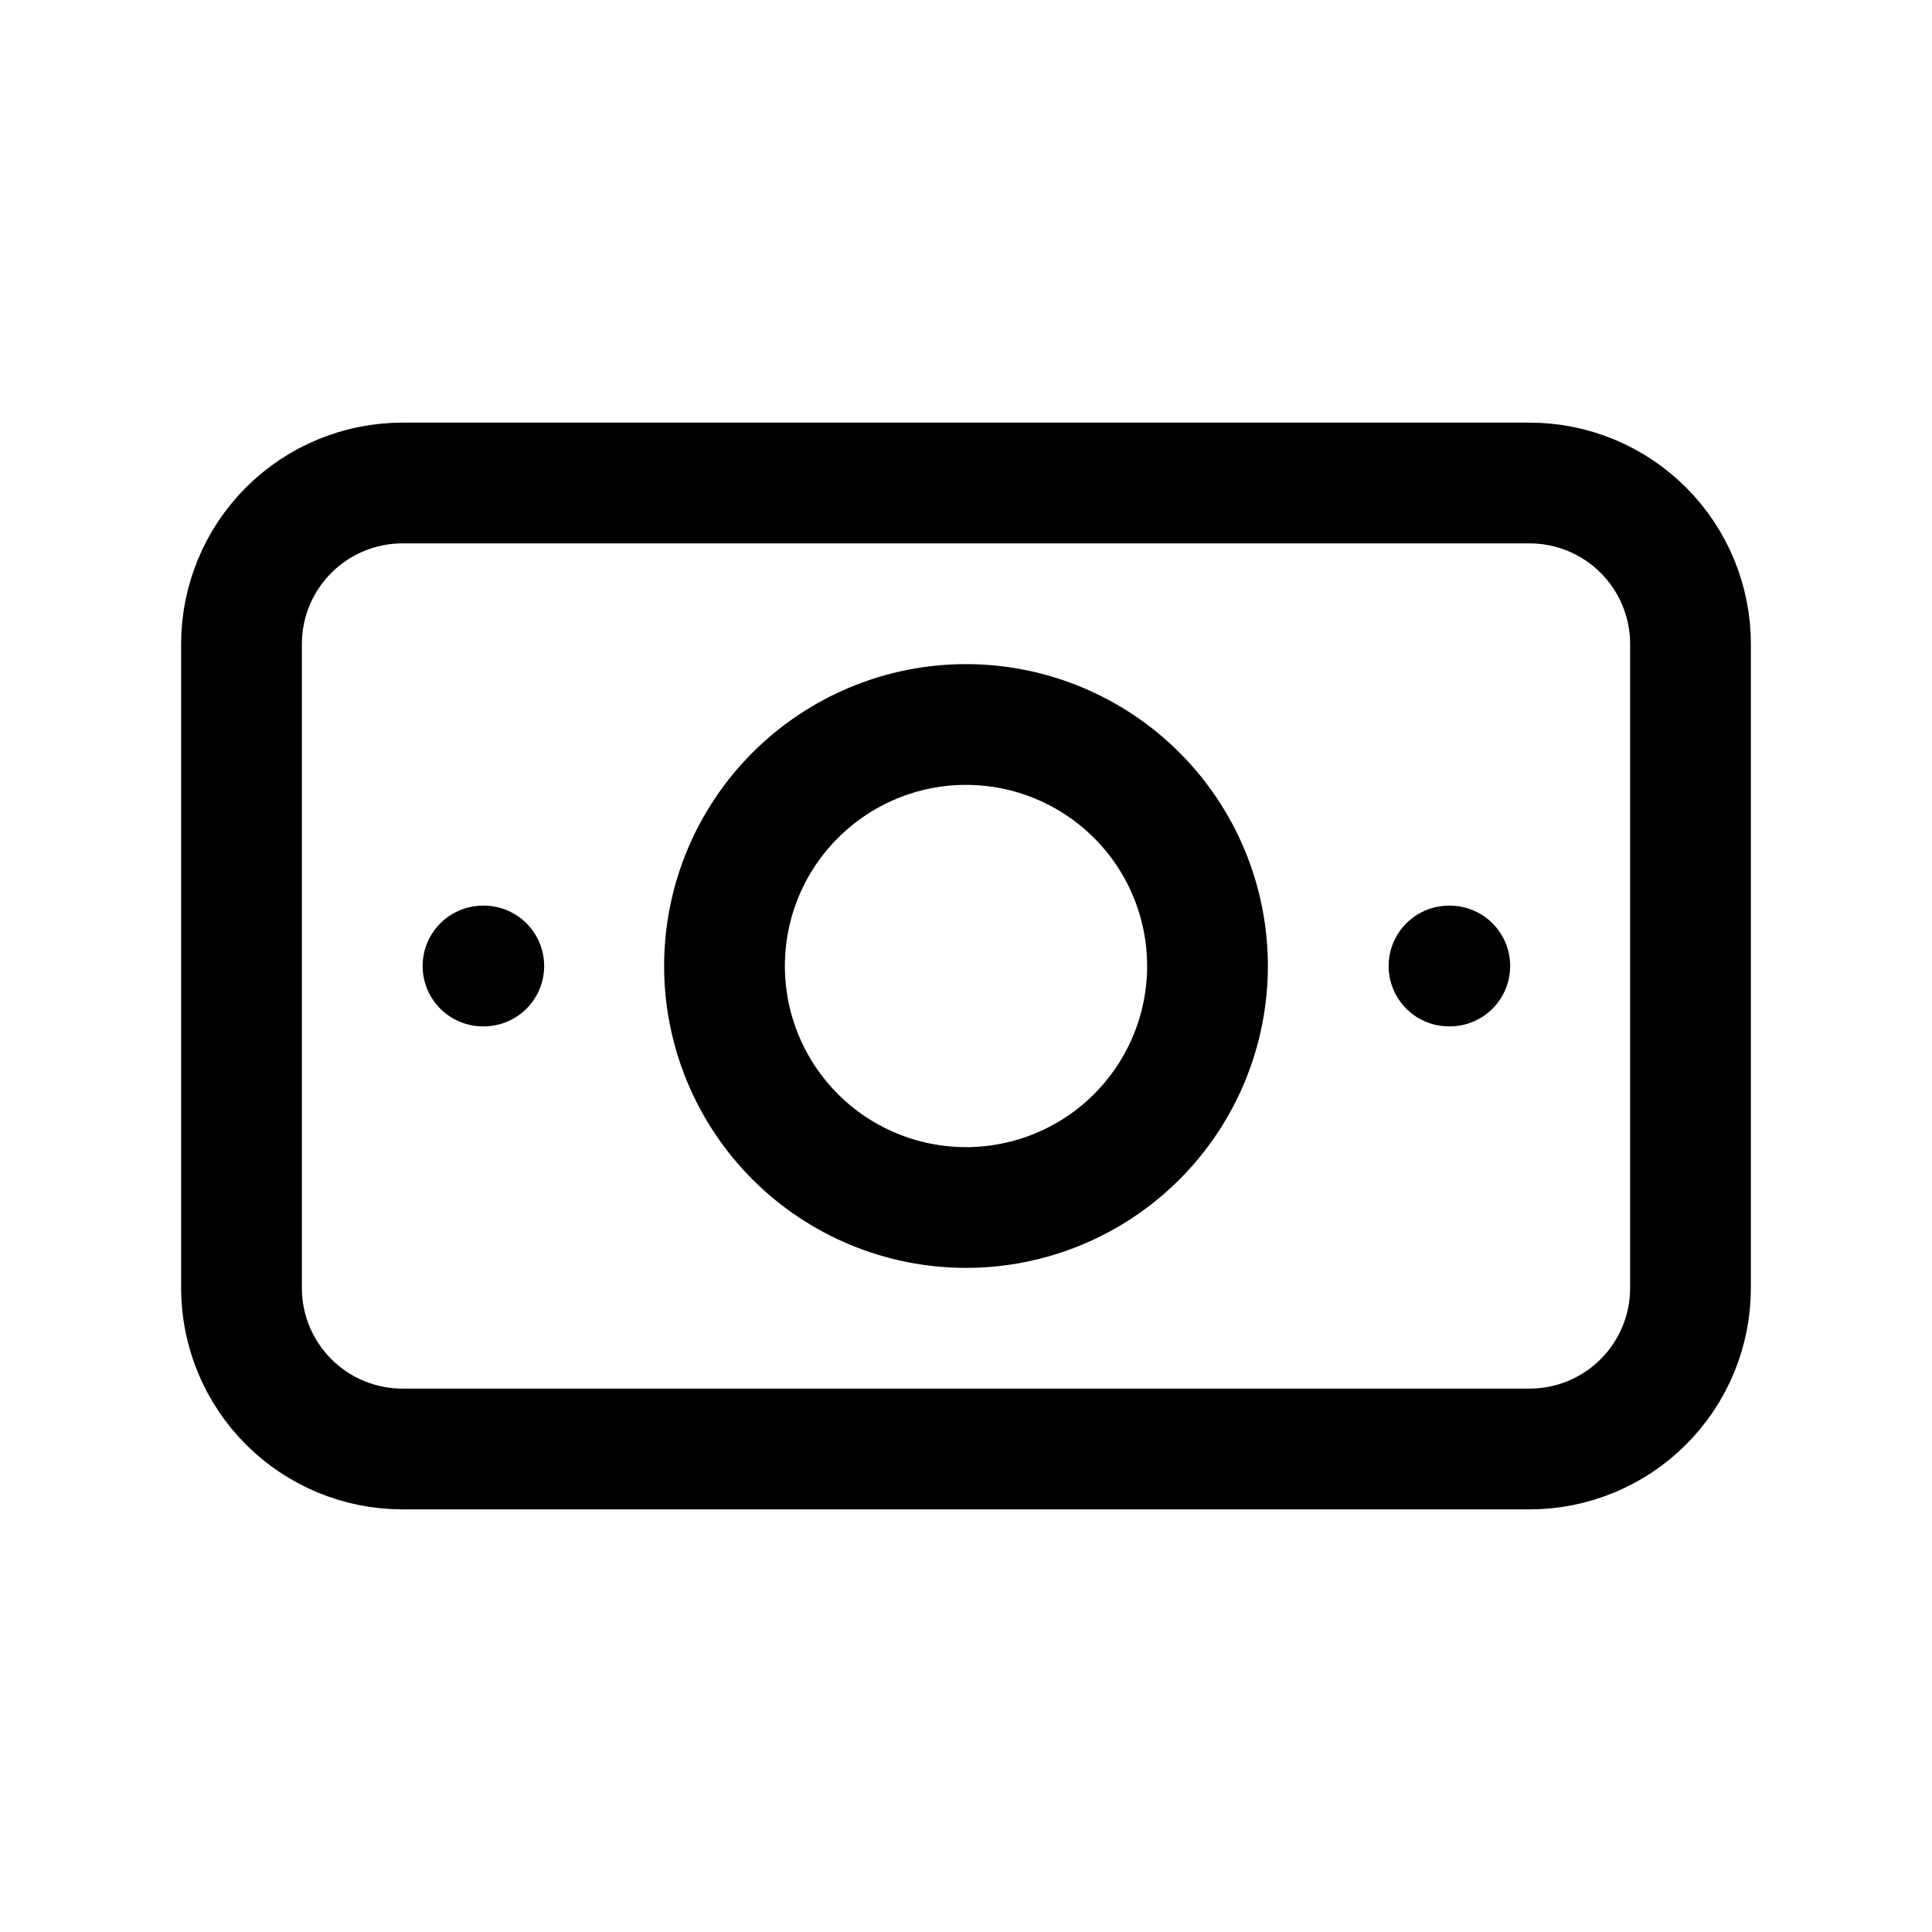 <svg width="32" height="32" viewBox="0 0 32 32" fill="none" xmlns="http://www.w3.org/2000/svg">
<g clip-path="url(#clip0_578_7770)">
<path d="M12 16C12 17.061 12.421 18.078 13.172 18.829C13.922 19.579 14.939 20 16 20C17.061 20 18.078 19.579 18.828 18.829C19.579 18.078 20 17.061 20 16C20 14.939 19.579 13.922 18.828 13.172C18.078 12.422 17.061 12 16 12C14.939 12 13.922 12.422 13.172 13.172C12.421 13.922 12 14.939 12 16Z" stroke="black" stroke-width="2" stroke-linecap="round" stroke-linejoin="round"/>
<path d="M4 10.667C4 9.96 4.281 9.281 4.781 8.781C5.281 8.281 5.959 8 6.667 8H25.333C26.041 8 26.719 8.281 27.219 8.781C27.719 9.281 28 9.96 28 10.667V21.334C28 22.041 27.719 22.719 27.219 23.219C26.719 23.719 26.041 24 25.333 24H6.667C5.959 24 5.281 23.719 4.781 23.219C4.281 22.719 4 22.041 4 21.334V10.667Z" stroke="black" stroke-width="2" stroke-linecap="round" stroke-linejoin="round"/>
<path d="M24 16H24.013" stroke="black" stroke-width="2" stroke-linecap="round" stroke-linejoin="round"/>
<path d="M8 16H8.013" stroke="black" stroke-width="2" stroke-linecap="round" stroke-linejoin="round"/>
</g>
<defs>
<clipPath id="clip0_578_7770">
<rect width="32" height="32" fill="white"/>
</clipPath>
</defs>
</svg>

